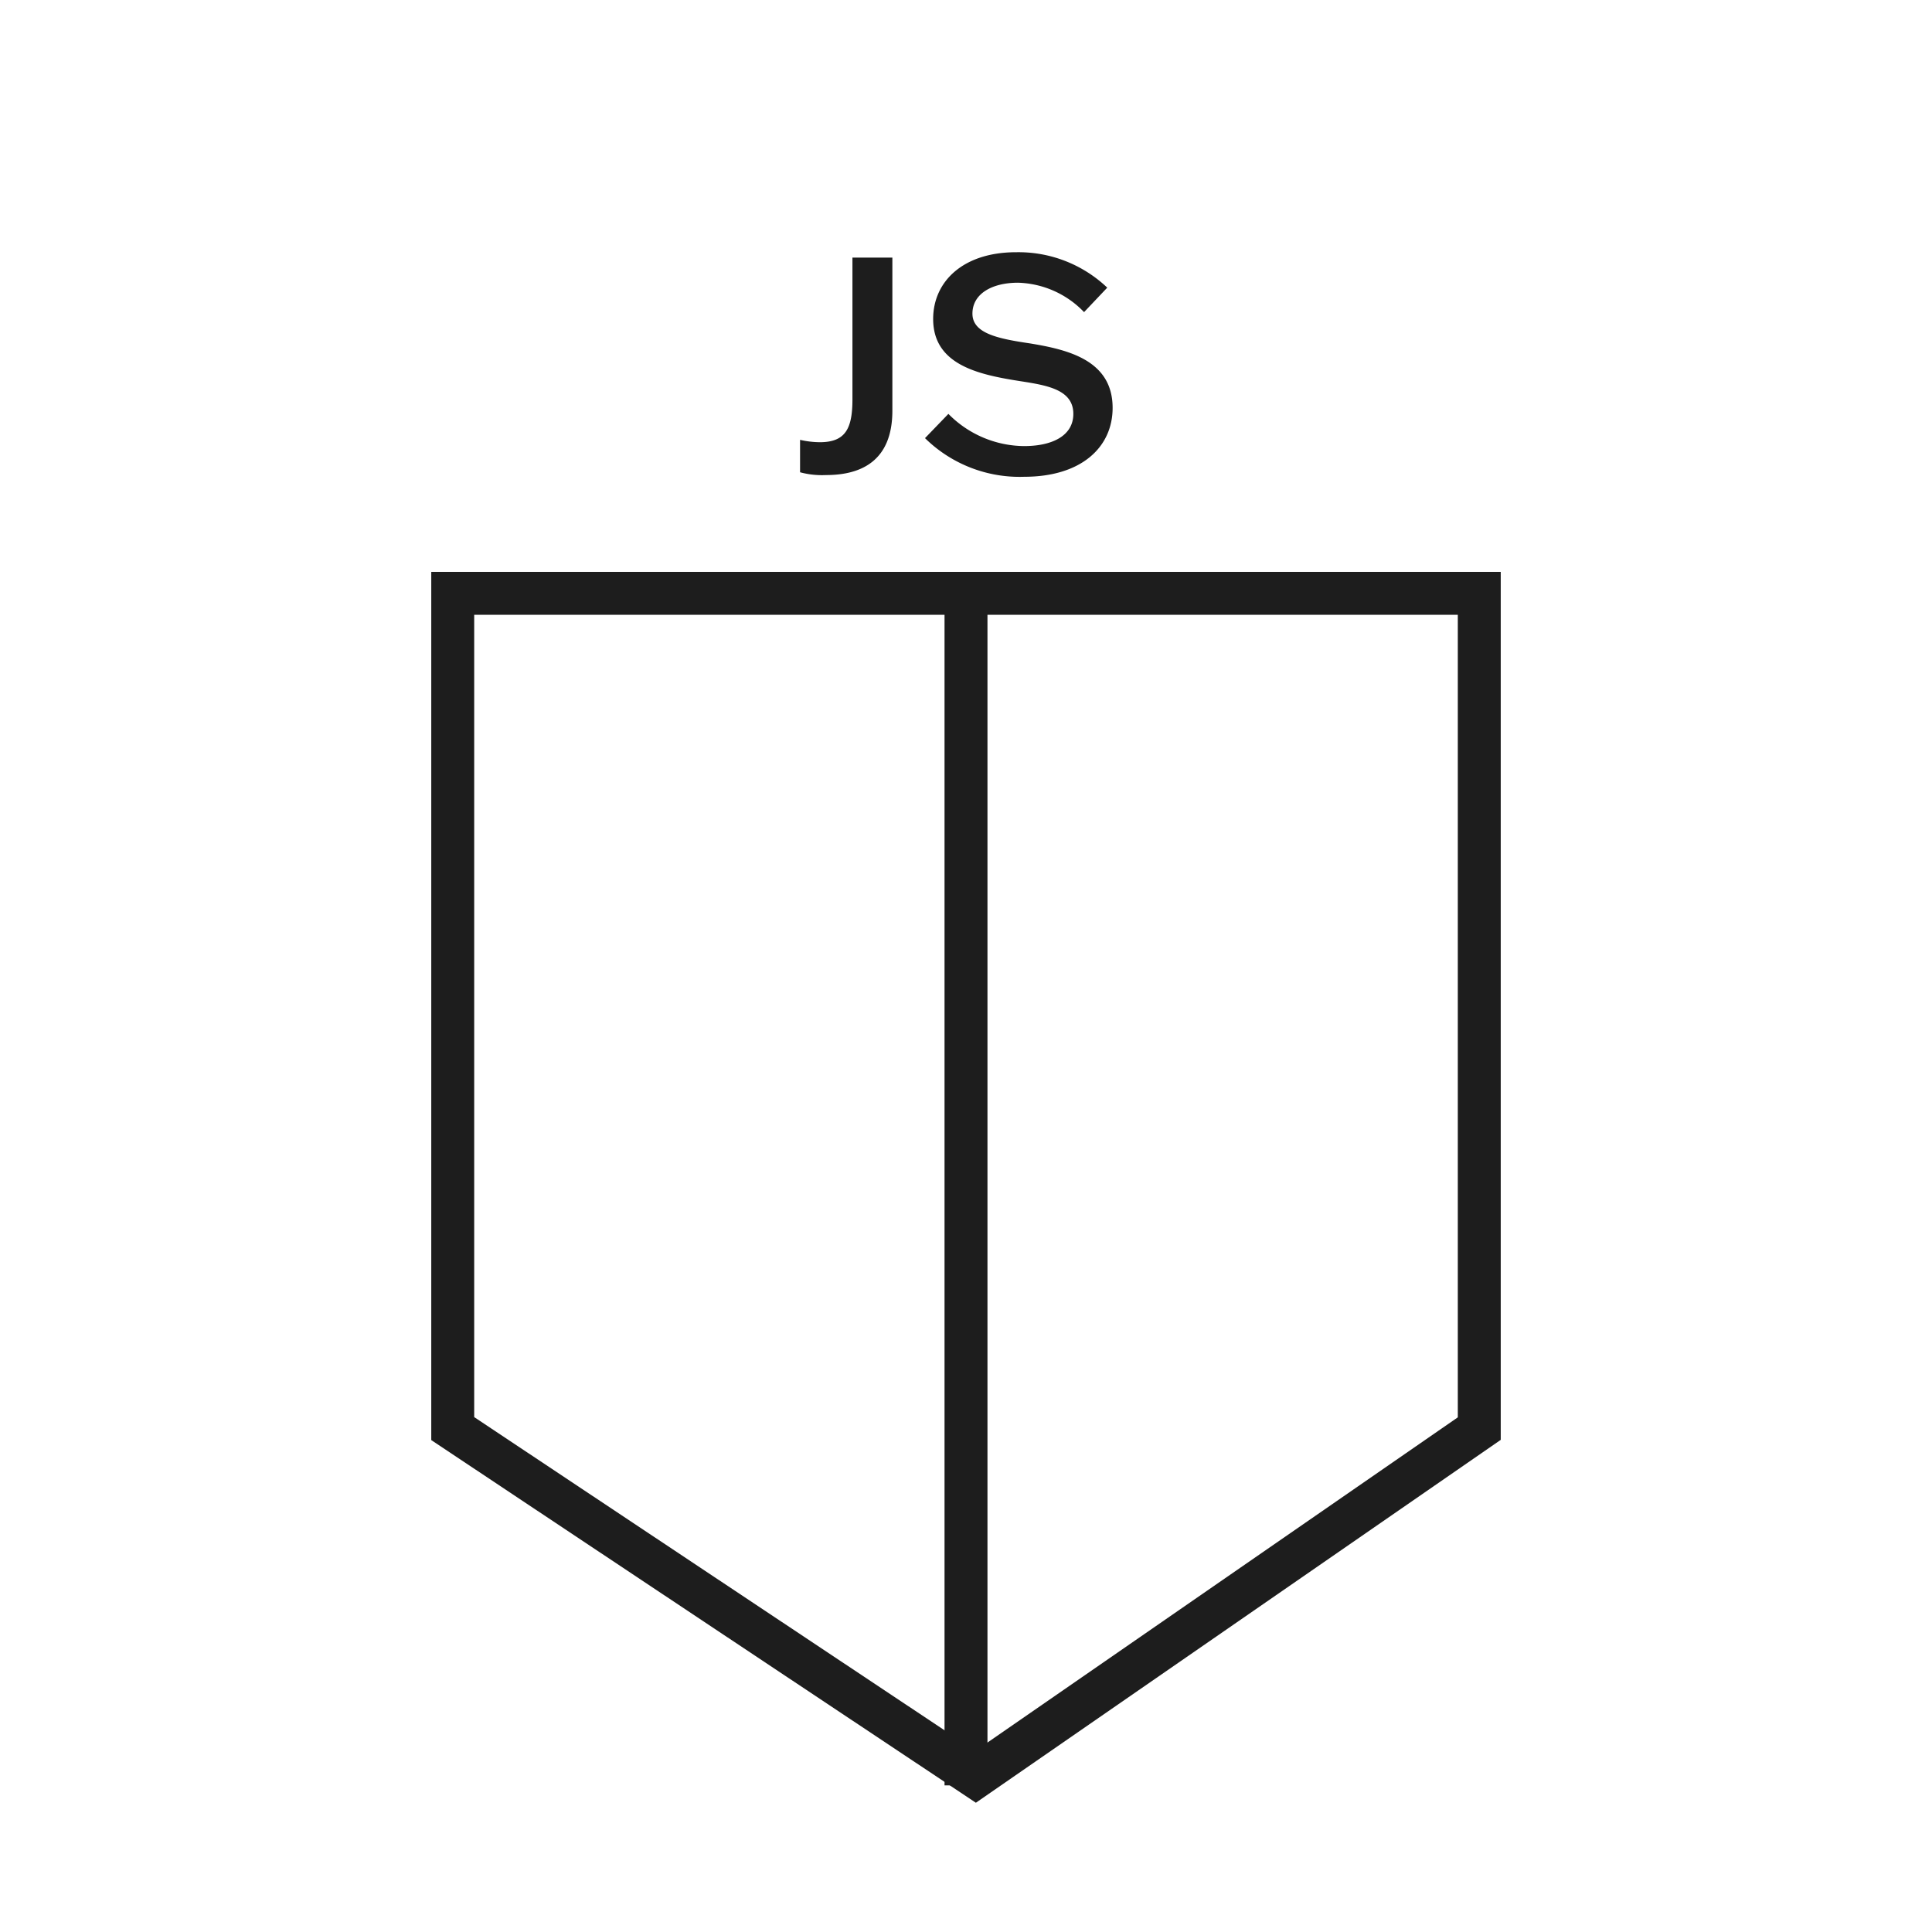 <svg xmlns="http://www.w3.org/2000/svg" viewBox="0 0 90 90"><defs><style>.cls-1{fill:#fff;}.cls-2{fill:#1d1d1d;}.cls-3{fill:none;stroke:#1d1d1d;stroke-miterlimit:10;stroke-width:2px;}</style></defs><title>js</title><g id="Warstwa_2" data-name="Warstwa 2"><g id="Warstwa_1-2" data-name="Warstwa 1"><rect class="cls-1" width="90" height="90"/><path class="cls-2" d="M37.27,20.49a4.3,4.3,0,0,0,.92.11c1.2,0,1.52-.64,1.52-2V12h1.86v7.13c0,2.38-1.5,3-3.09,3A3.91,3.91,0,0,1,37.27,22Z"/><path class="cls-2" d="M50.5,14.54a4.43,4.43,0,0,0-3.08-1.37c-1.2,0-2.12.51-2.12,1.44S46.51,15.78,48,16c1.75.29,3.83.78,3.83,3,0,1.82-1.44,3.21-4.12,3.21a6.28,6.28,0,0,1-4.62-1.8l1.09-1.13a5,5,0,0,0,3.53,1.5c1.29,0,2.29-.47,2.29-1.5,0-1.25-1.5-1.36-2.82-1.58-1.78-.3-3.71-.8-3.71-2.84,0-1.75,1.4-3.11,3.86-3.11a6,6,0,0,1,4.25,1.65Z"/><polygon class="cls-3" points="21.09 27.64 68.91 27.64 68.91 66.55 45.45 82.77 21.09 66.55 21.09 27.64"/><line class="cls-3" x1="45" y1="83.17" x2="45" y2="27.23"/></g></g></svg>